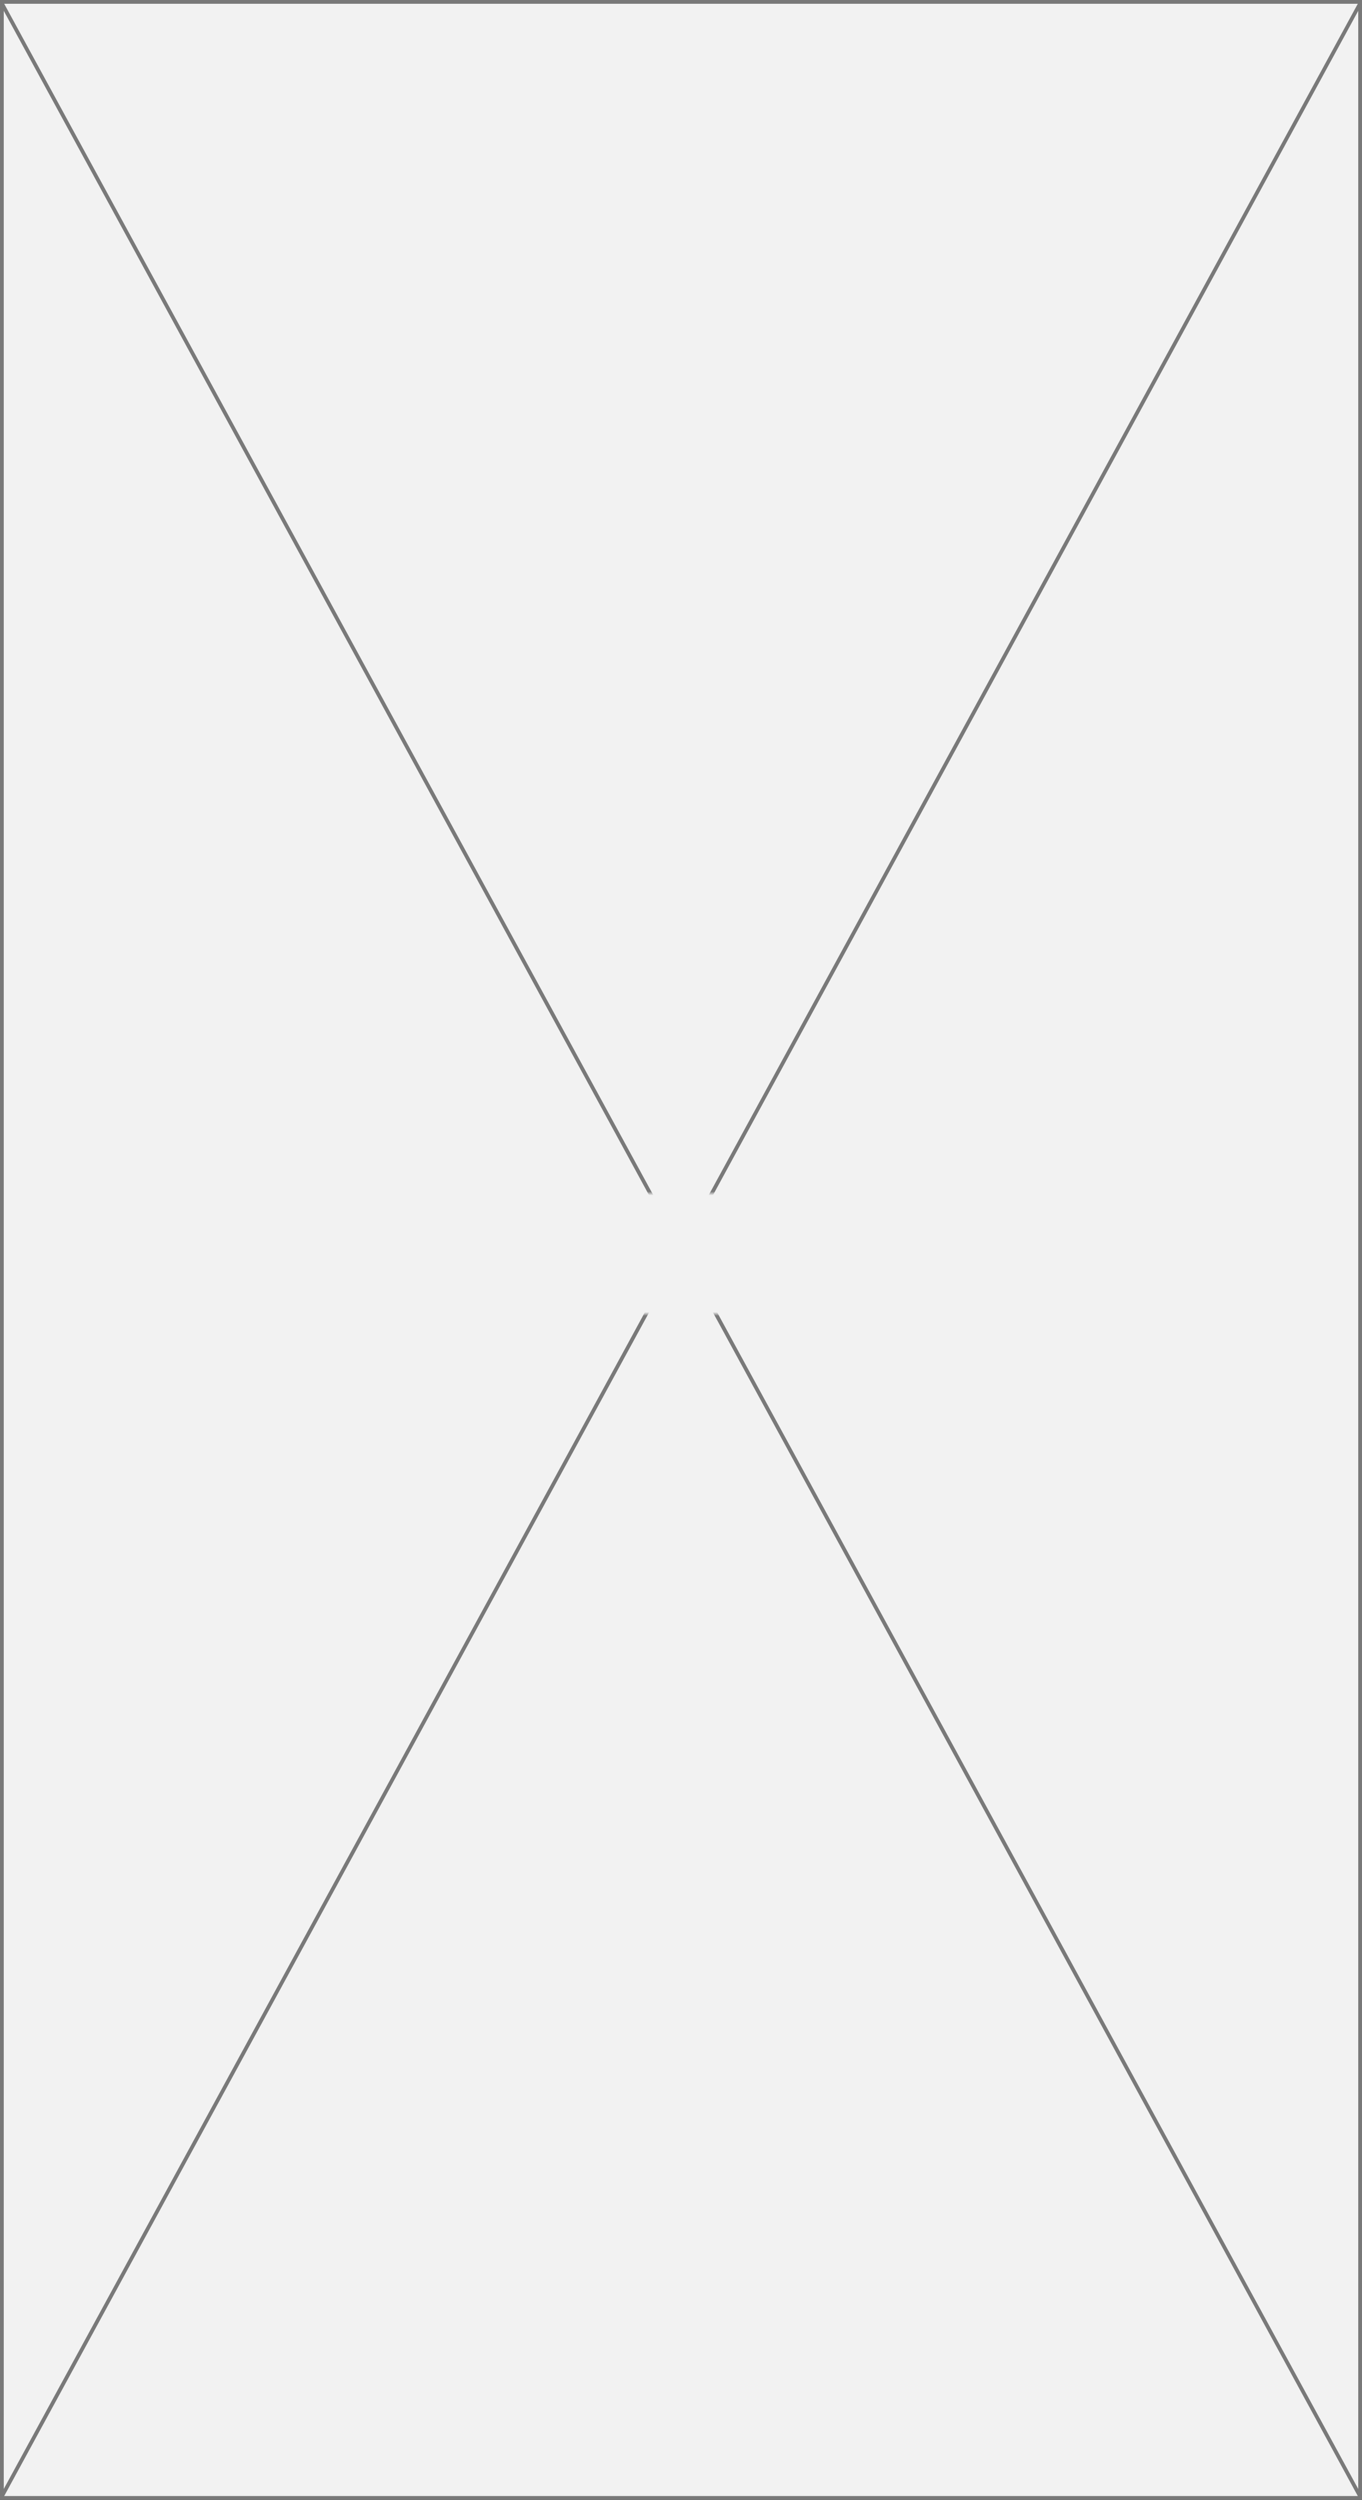 ﻿<?xml version="1.0" encoding="utf-8"?>
<svg version="1.1" xmlns:xlink="http://www.w3.org/1999/xlink" width="362px" height="664px" xmlns="http://www.w3.org/2000/svg">
  <rect width="100%" height="100%" fill="#333333" stroke="none"/>
  <defs>
    <mask fill="white" id="clip17">
      <path d="M 186 460  L 306 460  L 306 492  L 186 492  Z M 64 143  L 426 143  L 426 807  L 64 807  Z " fill-rule="evenodd" />
    </mask>
  </defs>
  <g transform="matrix(1 0 0 1 -64 -143 )">
    <path d="M 64.5 143.5  L 425.5 143.5  L 425.5 806.5  L 64.5 806.5  L 64.5 143.5  Z " fill-rule="nonzero" fill="#f2f2f2" stroke="none" />
    <path d="M 64.5 143.5  L 425.5 143.5  L 425.5 806.5  L 64.5 806.5  L 64.5 143.5  Z " stroke-width="1" stroke="#797979" fill="none" />
    <path d="M 64.439 143.805  L 425.561 806.195  M 425.561 143.805  L 64.439 806.195  " stroke-width="1" stroke="#797979" fill="none" mask="url(#clip17)" />
  </g>
</svg>